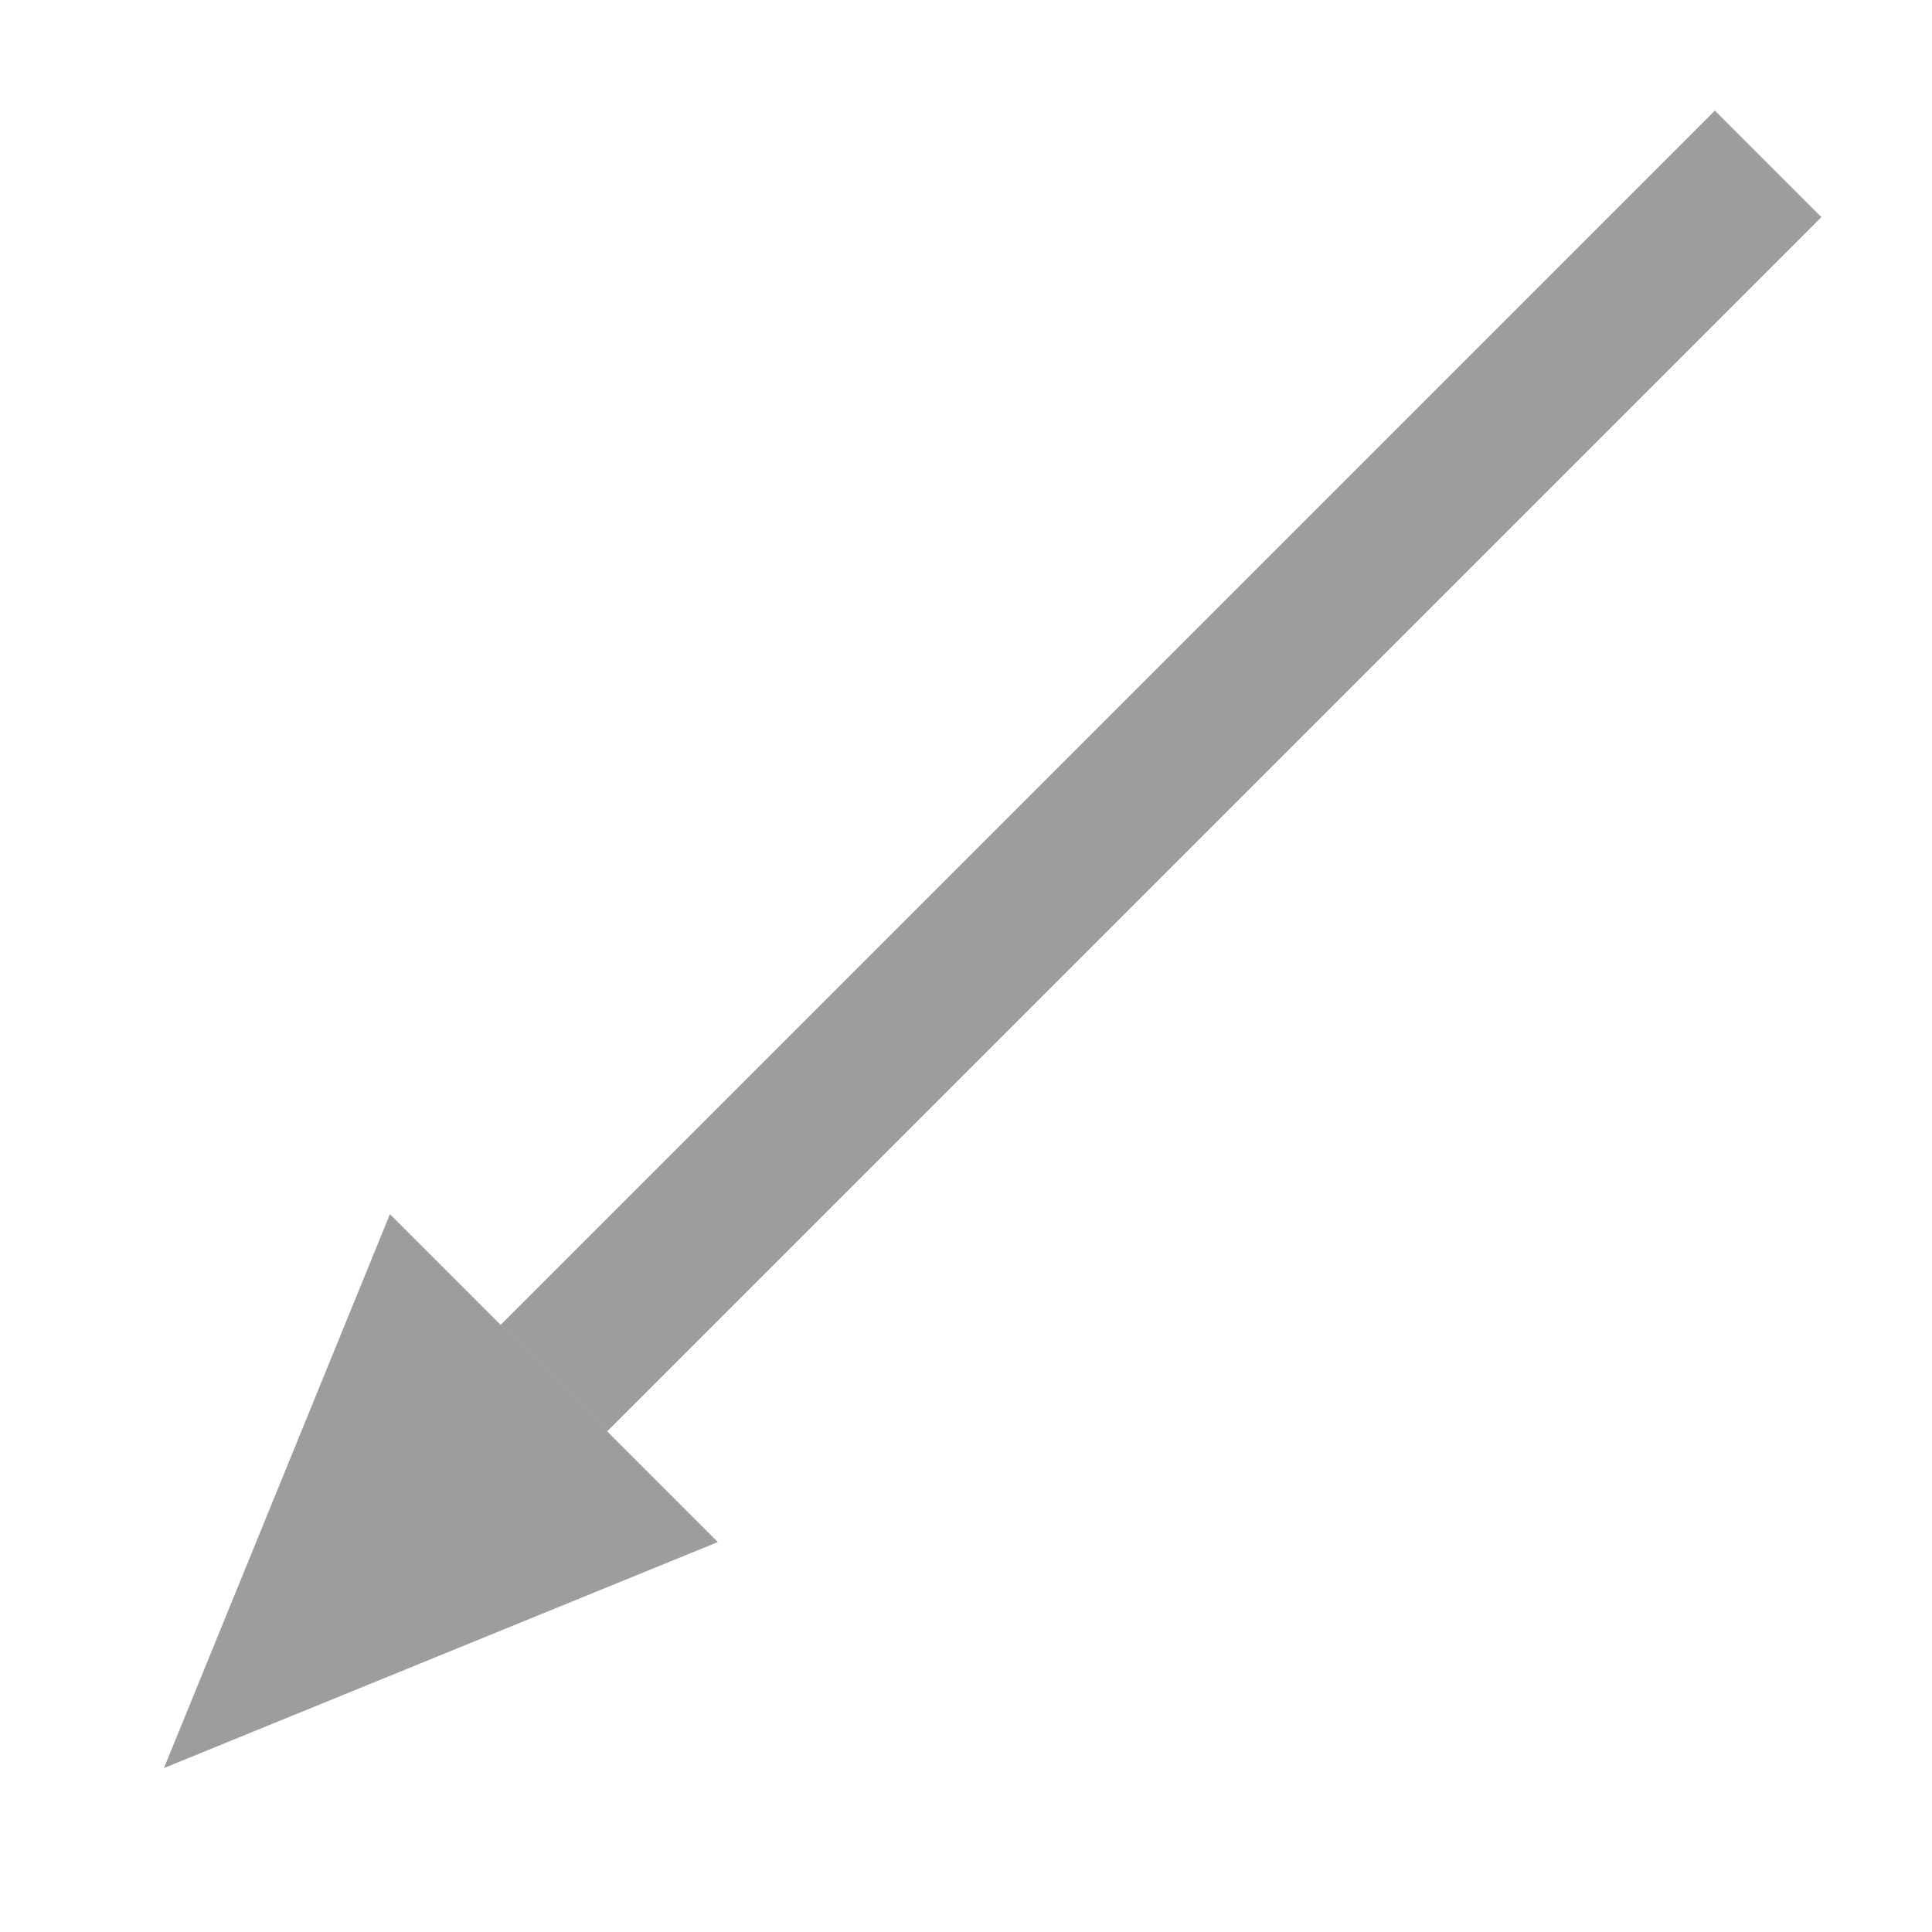 <svg xmlns="http://www.w3.org/2000/svg" width="154.149" height="154.149" viewBox="0 0 154.149 154.149">
    <g id="arrow" transform="translate(0 127.986) rotate(-45)">
        <g id="Rectangle_5" data-name="Rectangle 5" transform="translate(44 12.5)" fill="#9d9c9f" stroke="#9d9c9f" stroke-width="1">
            <rect width="137" height="12" stroke="none"/>
            <rect x="0.5" y="0.5" width="136" height="11" fill="none"/>
        </g>
        <g id="Polygon_1" data-name="Polygon 1" transform="translate(0 37) rotate(-90)" fill="#9d9c9f">
            <path d="M 36.247 43.5 L 0.753 43.5 L 18.5 1.29 L 36.247 43.5 Z" stroke="none"/>
            <path d="M 18.5 2.58 L 1.505 43 L 35.495 43 L 18.5 2.58 M 18.5 0 L 37 44 L 0 44 L 18.5 0 Z" stroke="none" fill="#9d9c9f"/>
        </g>
    </g>
</svg>